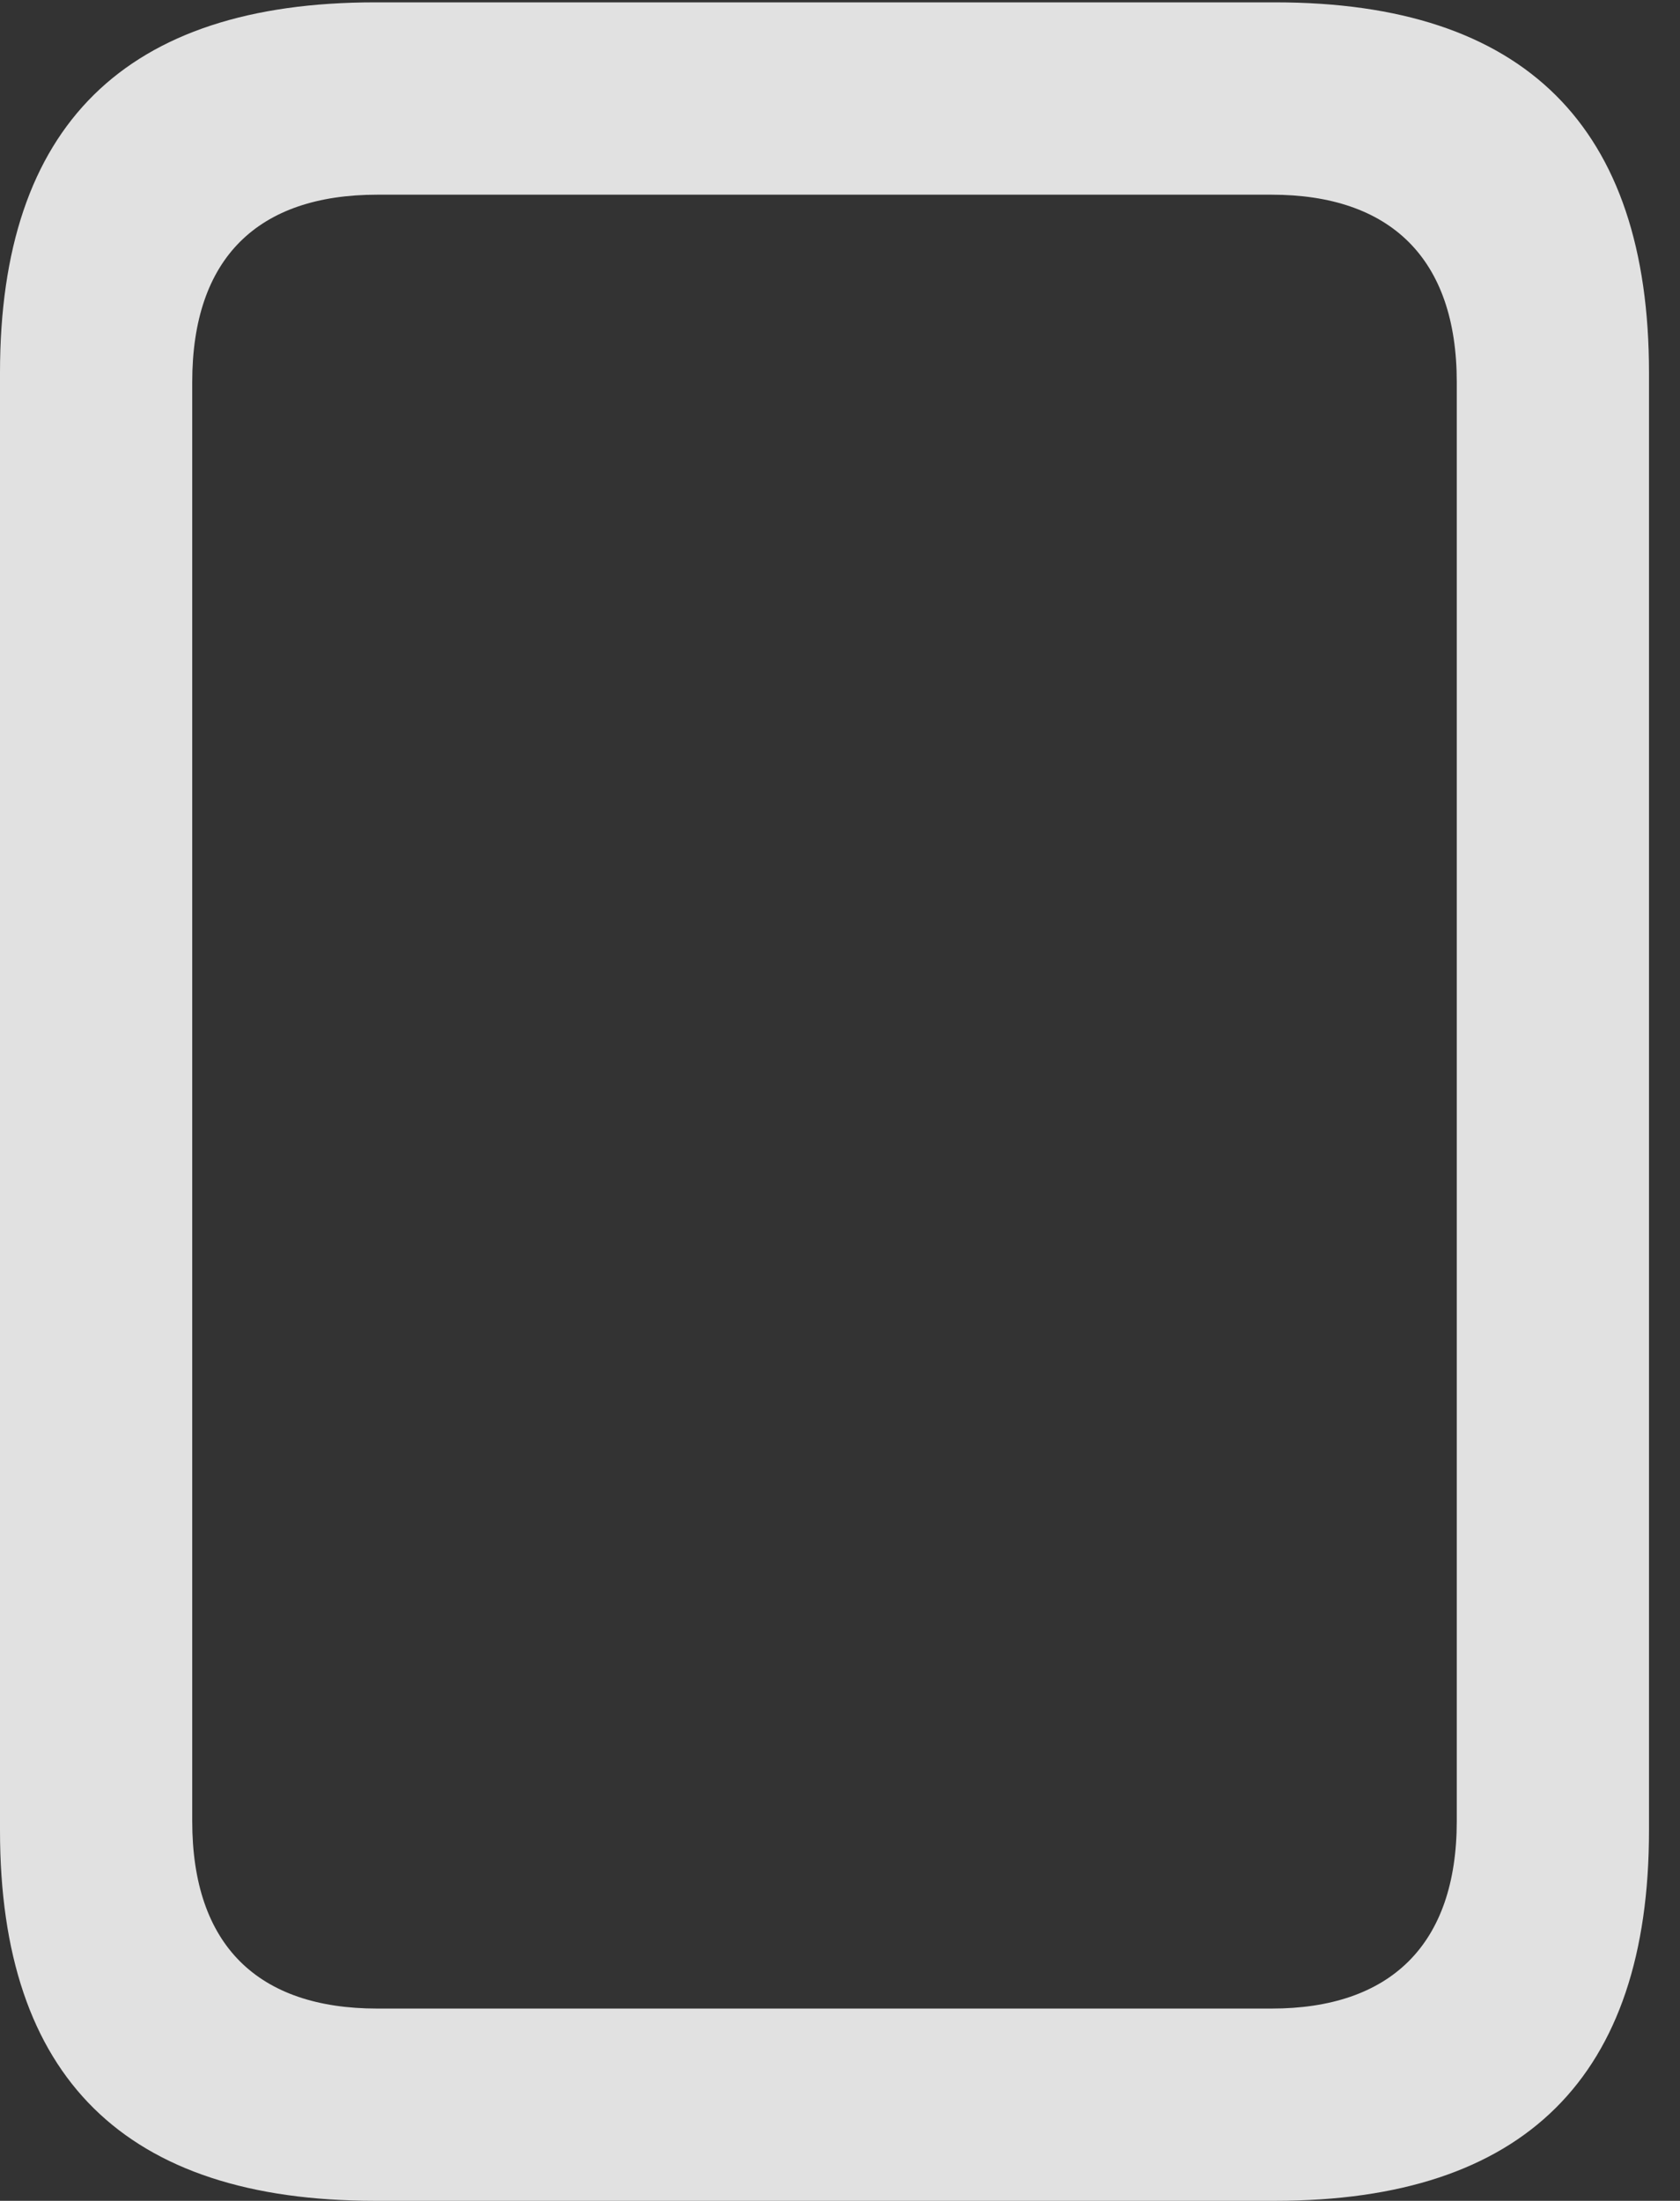 <?xml version="1.0" encoding="UTF-8"?>
<!--Generator: Apple Native CoreSVG 326-->
<!DOCTYPE svg
PUBLIC "-//W3C//DTD SVG 1.1//EN"
       "http://www.w3.org/Graphics/SVG/1.1/DTD/svg11.dtd">
<svg version="1.1" xmlns="http://www.w3.org/2000/svg" xmlns:xlink="http://www.w3.org/1999/xlink" viewBox="0 0 19.236 25.197">
 <rect x="0" y="0" width="19.236" height="25.197" fill="#333333" stroke="none"/>
 <g>
  <rect height="25.197" opacity="0" width="19.236" x="0" y="0"/>
  <path d="M4.293 25.197L14.602 25.197C17.459 25.197 18.881 23.775 18.881 20.959L18.881 4.266C18.881 1.449 17.459 0.027 14.602 0.027L4.293 0.027C1.436 0.027 0 1.436 0 4.266L0 20.959C0 23.789 1.436 25.197 4.293 25.197ZM4.32 22.996C2.953 22.996 2.201 22.271 2.201 20.85L2.201 4.375C2.201 2.953 2.953 2.229 4.32 2.229L14.56 2.229C15.914 2.229 16.68 2.953 16.68 4.375L16.68 20.85C16.68 22.271 15.914 22.996 14.56 22.996Z" fill="white" fill-opacity="0.85"/>
 </g>
</svg>
